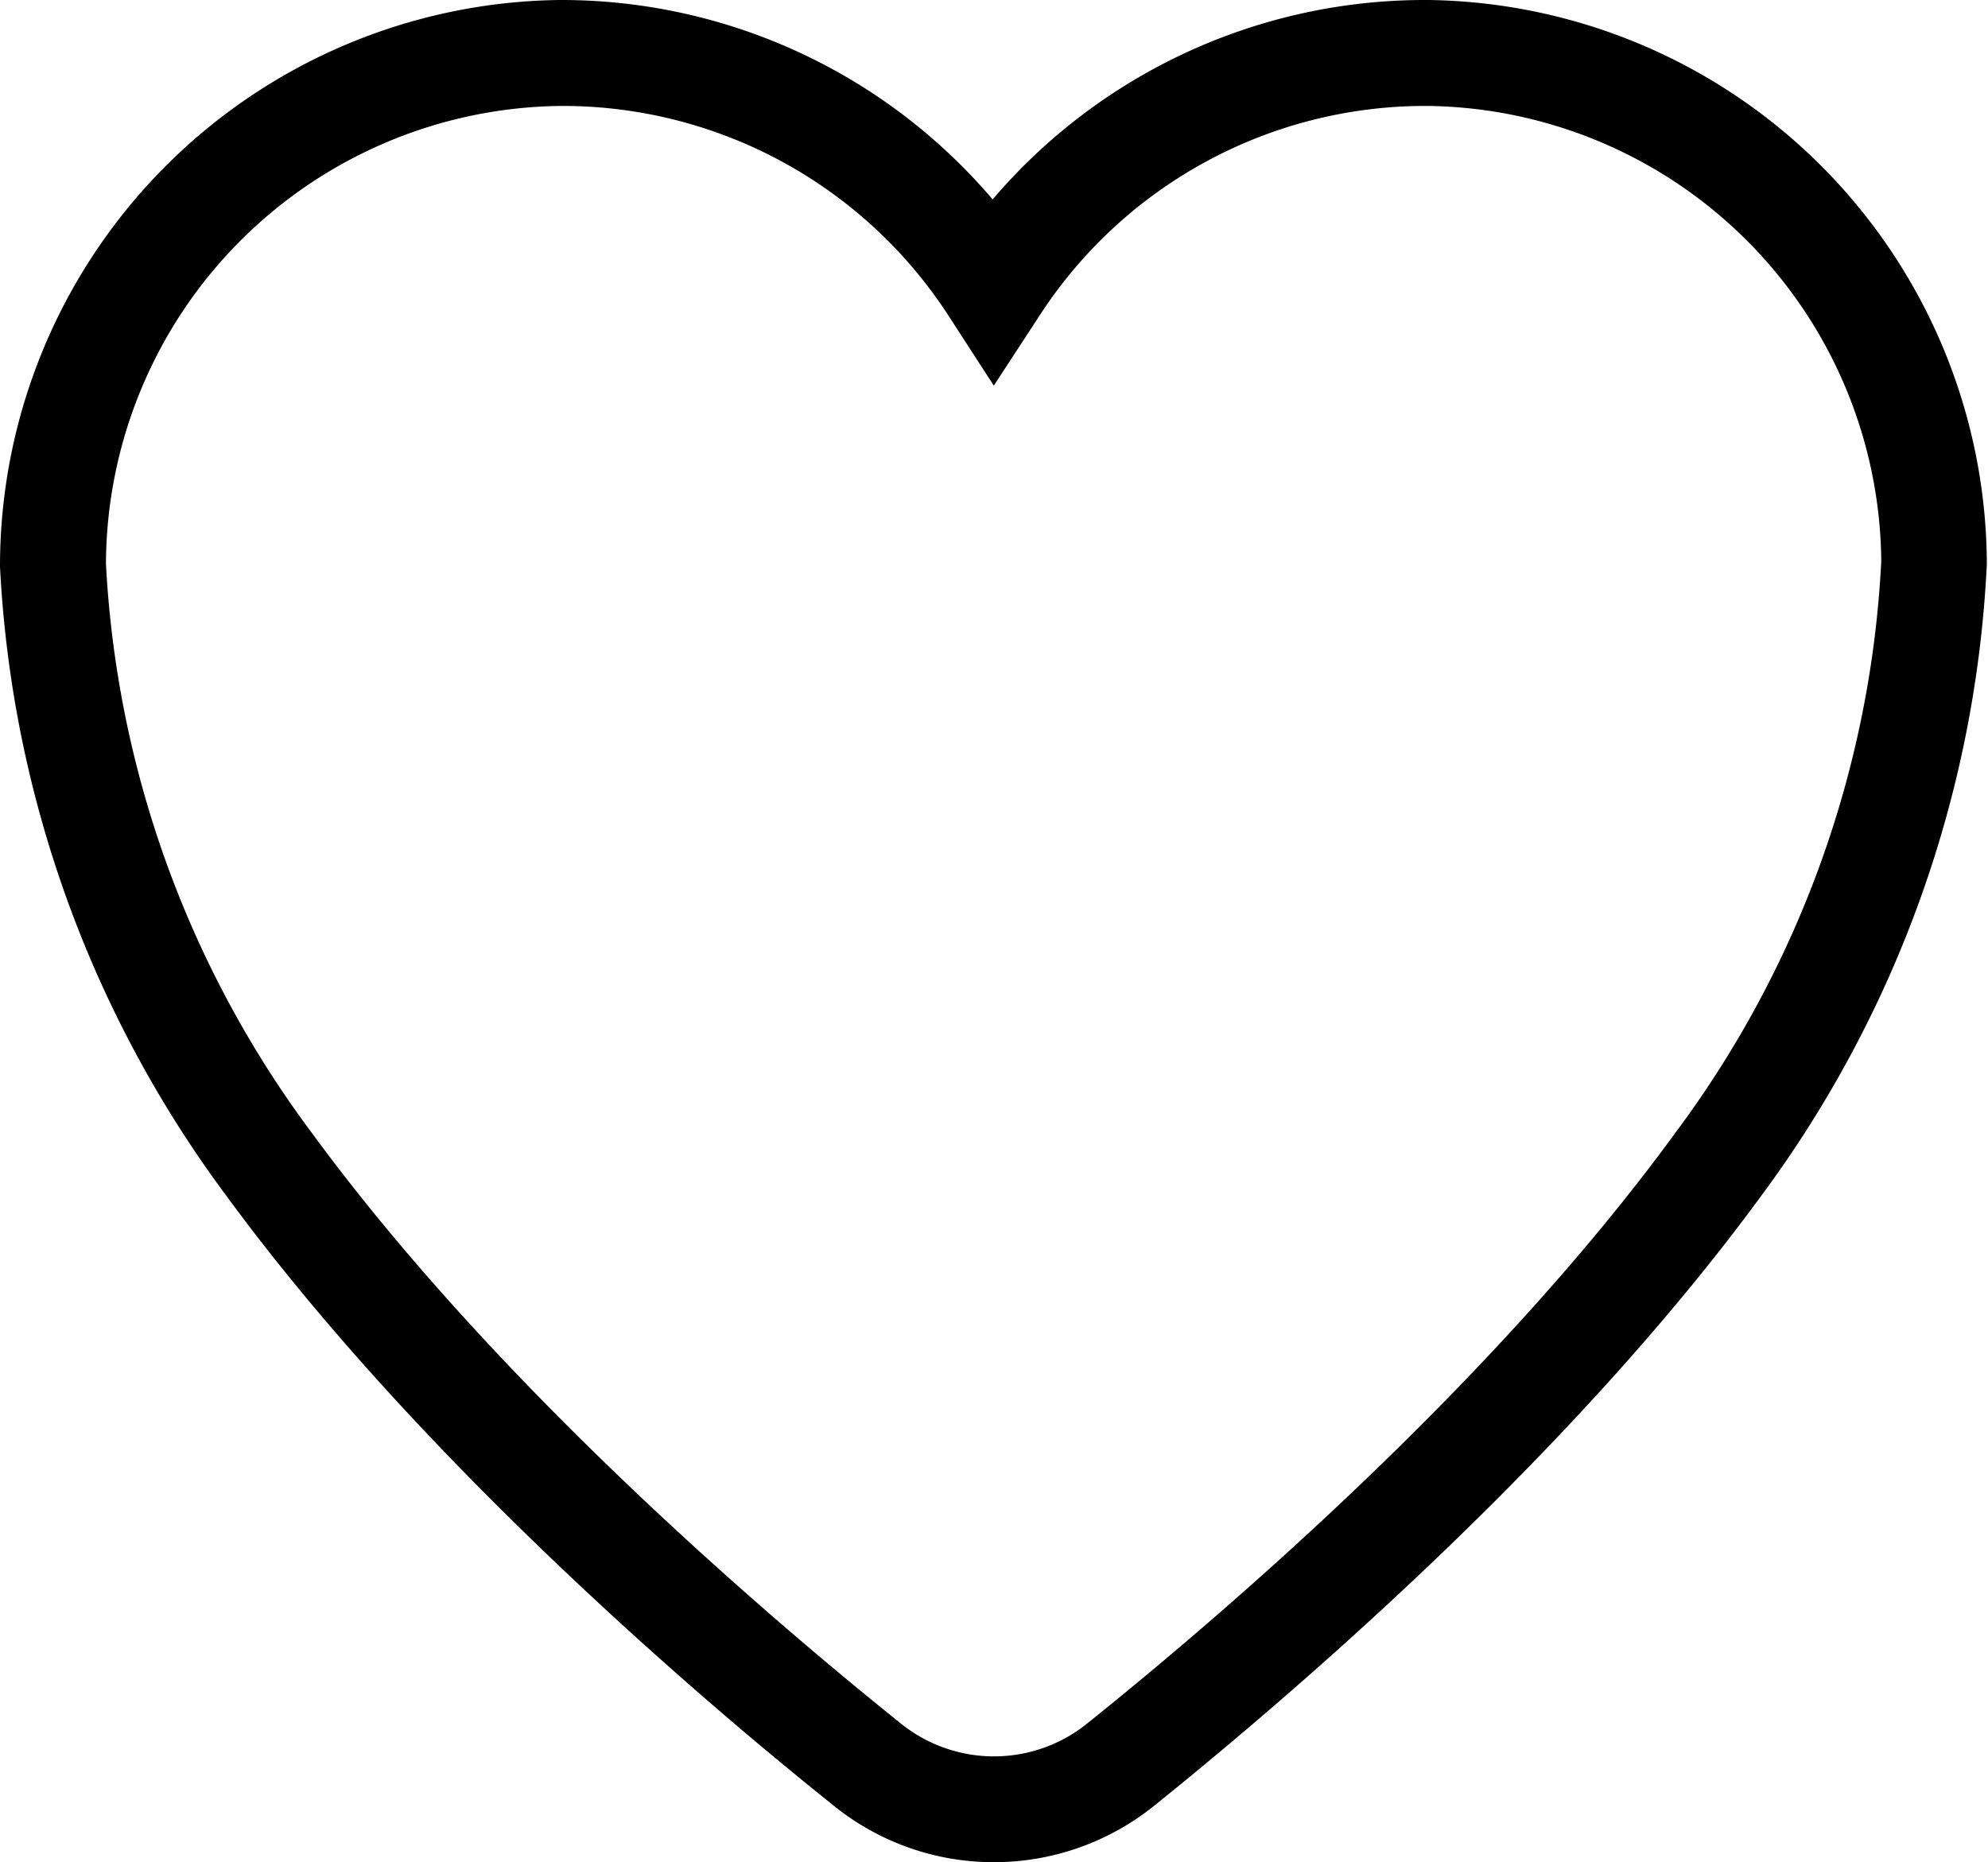 <svg xmlns="http://www.w3.org/2000/svg" viewBox="0 0 51.03 47.81"><g id="Capa_2" data-name="Capa 2"><g id="Capa_1-2" data-name="Capa 1"><g id="Icon_ionic-ios-heart" data-name="Icon ionic-ios-heart"><path d="M25.51,47.81a6.53,6.53,0,0,1-4.12-1.46c-3.75-3-10.75-9.06-15.58-15.65A29.56,29.56,0,0,1,0,14.55,14.54,14.54,0,0,1,14.35,0h.13a14.53,14.53,0,0,1,11,5.12A14.57,14.57,0,0,1,36.54,0h.14A14.53,14.53,0,0,1,51,14.48,29.6,29.6,0,0,1,45.21,30.7c-4.82,6.59-11.82,12.63-15.57,15.65A6.56,6.56,0,0,1,25.51,47.81Zm-11-45.09h-.11A11.8,11.8,0,0,0,2.72,14.48,26.75,26.75,0,0,0,8,29.08c4.65,6.35,11.45,12.22,15.1,15.15a3.81,3.81,0,0,0,4.83,0C31.58,41.3,38.38,35.43,43,29.09a26.77,26.77,0,0,0,5.29-14.68A11.79,11.79,0,0,0,36.66,2.72h-.11a11.8,11.8,0,0,0-9.89,5.42L25.51,9.9,24.37,8.14A11.8,11.8,0,0,0,14.47,2.72Z"/></g></g></g></svg>